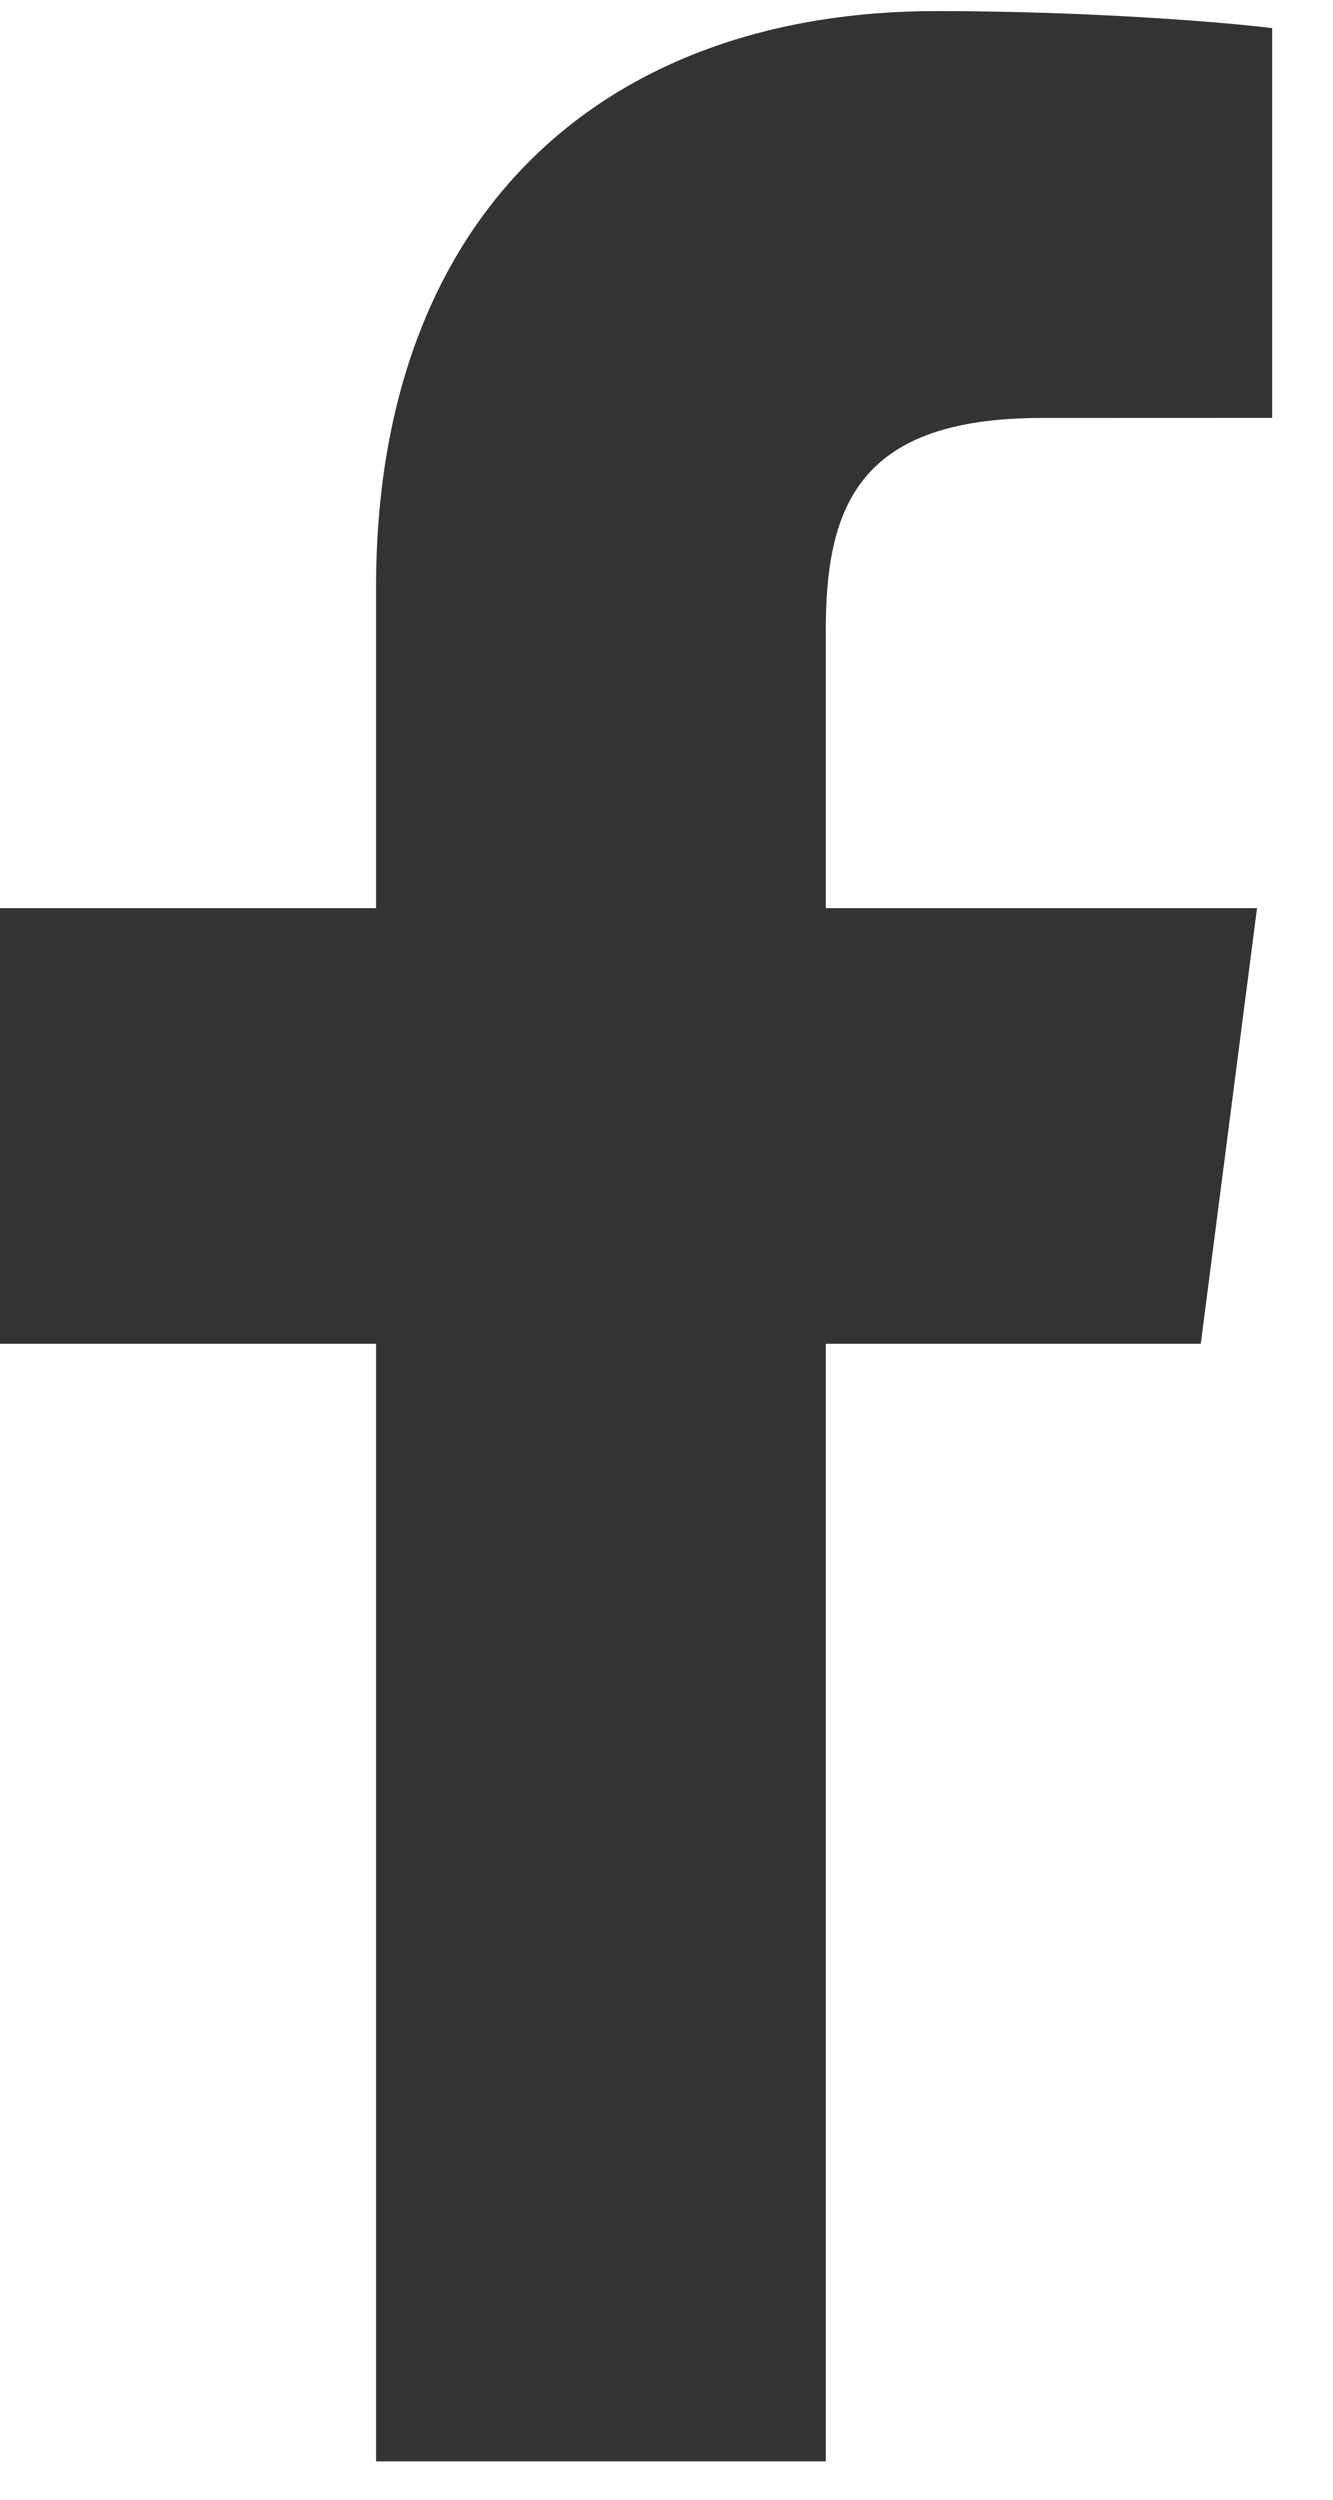 <svg width="16" height="30" viewBox="0 0 16 30" fill="none" xmlns="http://www.w3.org/2000/svg">
<path d="M9.912 29.54V16.127H14.413L15.088 10.899H9.912V7.561C9.912 6.047 10.331 5.016 12.504 5.016L15.27 5.015V0.338C14.792 0.276 13.149 0.133 11.238 0.133C7.247 0.133 4.514 2.57 4.514 7.043V10.899H0V16.127H4.514V29.54H9.912Z" fill="#333333"/>
</svg>
